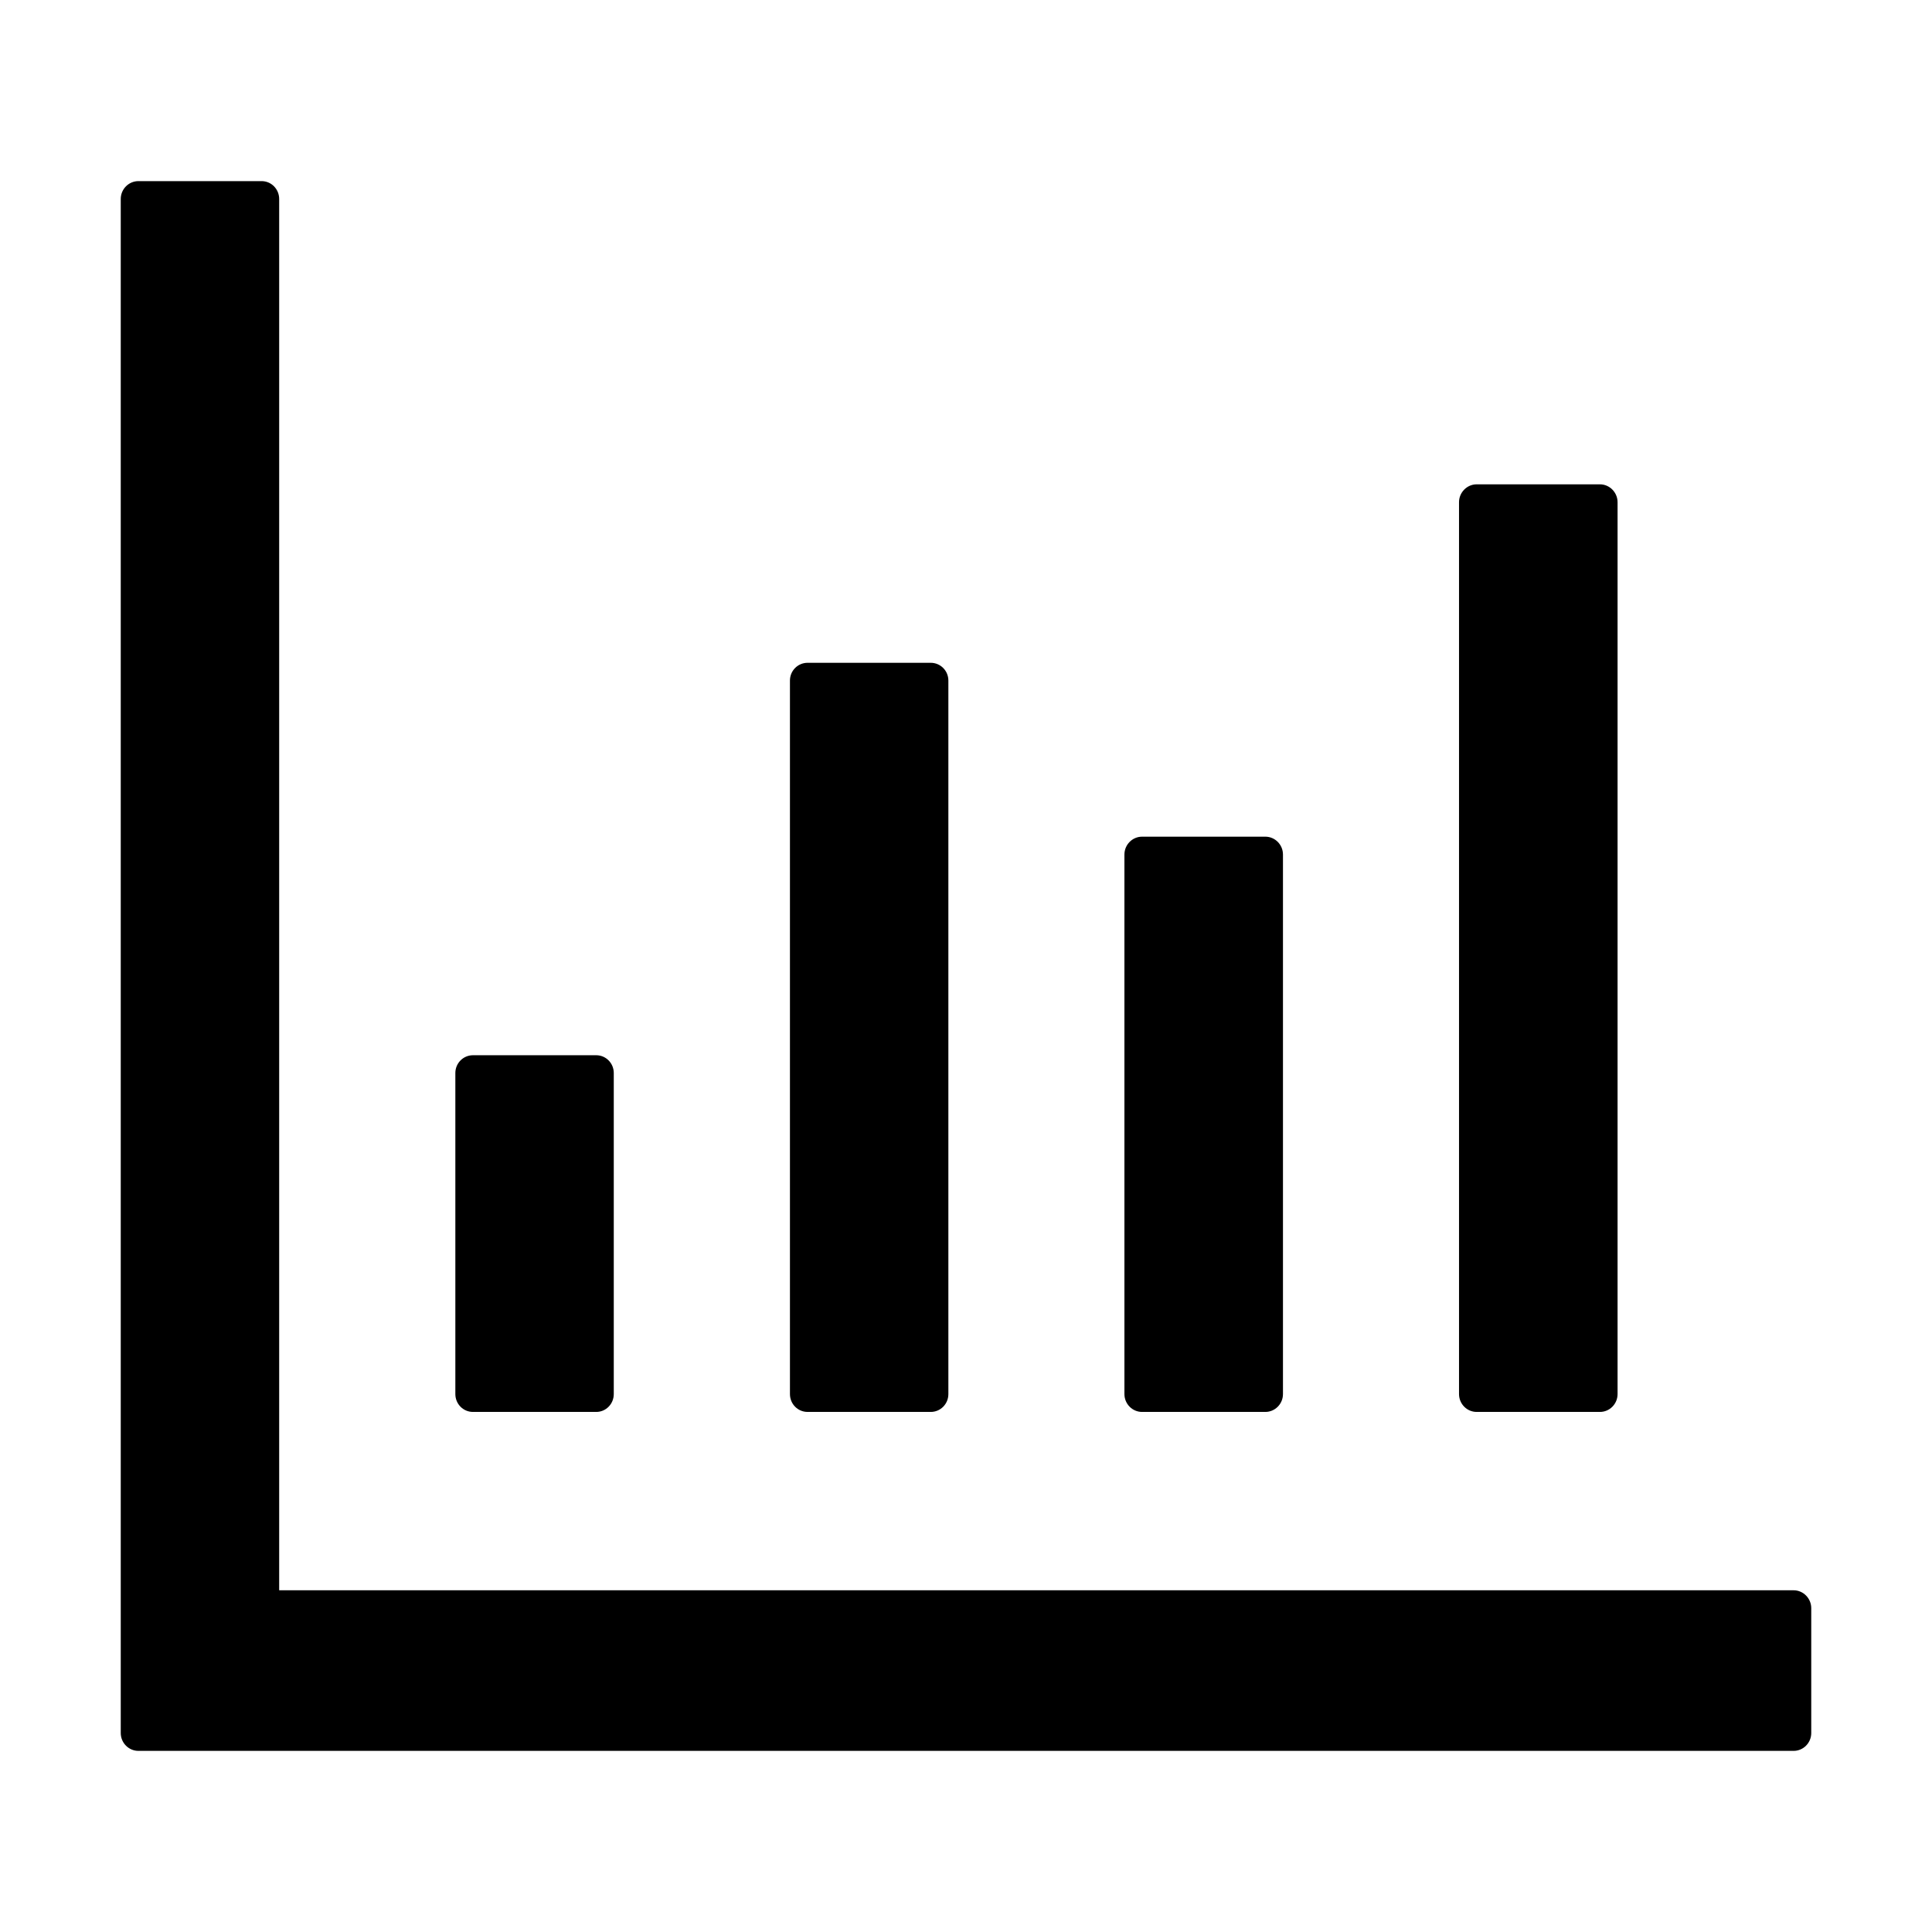 <?xml version="1.0" encoding="UTF-8"?>
<svg width="16px" height="16px" viewBox="0 0 16 16" version="1.1" xmlns="http://www.w3.org/2000/svg" xmlns:xlink="http://www.w3.org/1999/xlink">
    <title>p-bar-chart</title>
    <g id="页面-1" stroke="none" stroke-width="1" fill="none" fill-rule="evenodd">
        <g id="画板" transform="translate(-182, -518)" fill="#000000" fill-rule="nonzero">
            <g id="p-bar-chart" transform="translate(182, 518)">
                <rect id="矩形" opacity="0" x="0" y="0" width="16" height="16"></rect>
                <path d="M14.854,13.17 L2.312,13.17 L2.312,1.648 C2.312,1.566 2.247,1.5 2.167,1.5 L1.146,1.5 C1.066,1.5 1,1.566 1,1.648 L1,14.352 C1,14.434 1.066,14.5 1.146,14.5 L14.854,14.5 C14.934,14.5 15,14.434 15,14.352 L15,13.318 C15,13.237 14.934,13.17 14.854,13.17 Z M3.917,11.693 L4.938,11.693 C5.018,11.693 5.083,11.627 5.083,11.545 L5.083,8.886 C5.083,8.805 5.018,8.739 4.938,8.739 L3.917,8.739 C3.836,8.739 3.771,8.805 3.771,8.886 L3.771,11.545 C3.771,11.627 3.836,11.693 3.917,11.693 Z M6.688,11.693 L7.708,11.693 C7.789,11.693 7.854,11.627 7.854,11.545 L7.854,5.636 C7.854,5.555 7.789,5.489 7.708,5.489 L6.688,5.489 C6.607,5.489 6.542,5.555 6.542,5.636 L6.542,11.545 C6.542,11.627 6.607,11.693 6.688,11.693 Z M9.458,11.693 L10.479,11.693 C10.559,11.693 10.625,11.627 10.625,11.545 L10.625,7.077 C10.625,6.995 10.559,6.929 10.479,6.929 L9.458,6.929 C9.378,6.929 9.312,6.995 9.312,7.077 L9.312,11.545 C9.312,11.627 9.378,11.693 9.458,11.693 Z M12.229,11.693 L13.25,11.693 C13.33,11.693 13.396,11.627 13.396,11.545 L13.396,4.159 C13.396,4.078 13.33,4.011 13.25,4.011 L12.229,4.011 C12.149,4.011 12.083,4.078 12.083,4.159 L12.083,11.545 C12.083,11.627 12.149,11.693 12.229,11.693 Z" id="形状"></path>
            </g>
        </g>
    </g>
</svg>